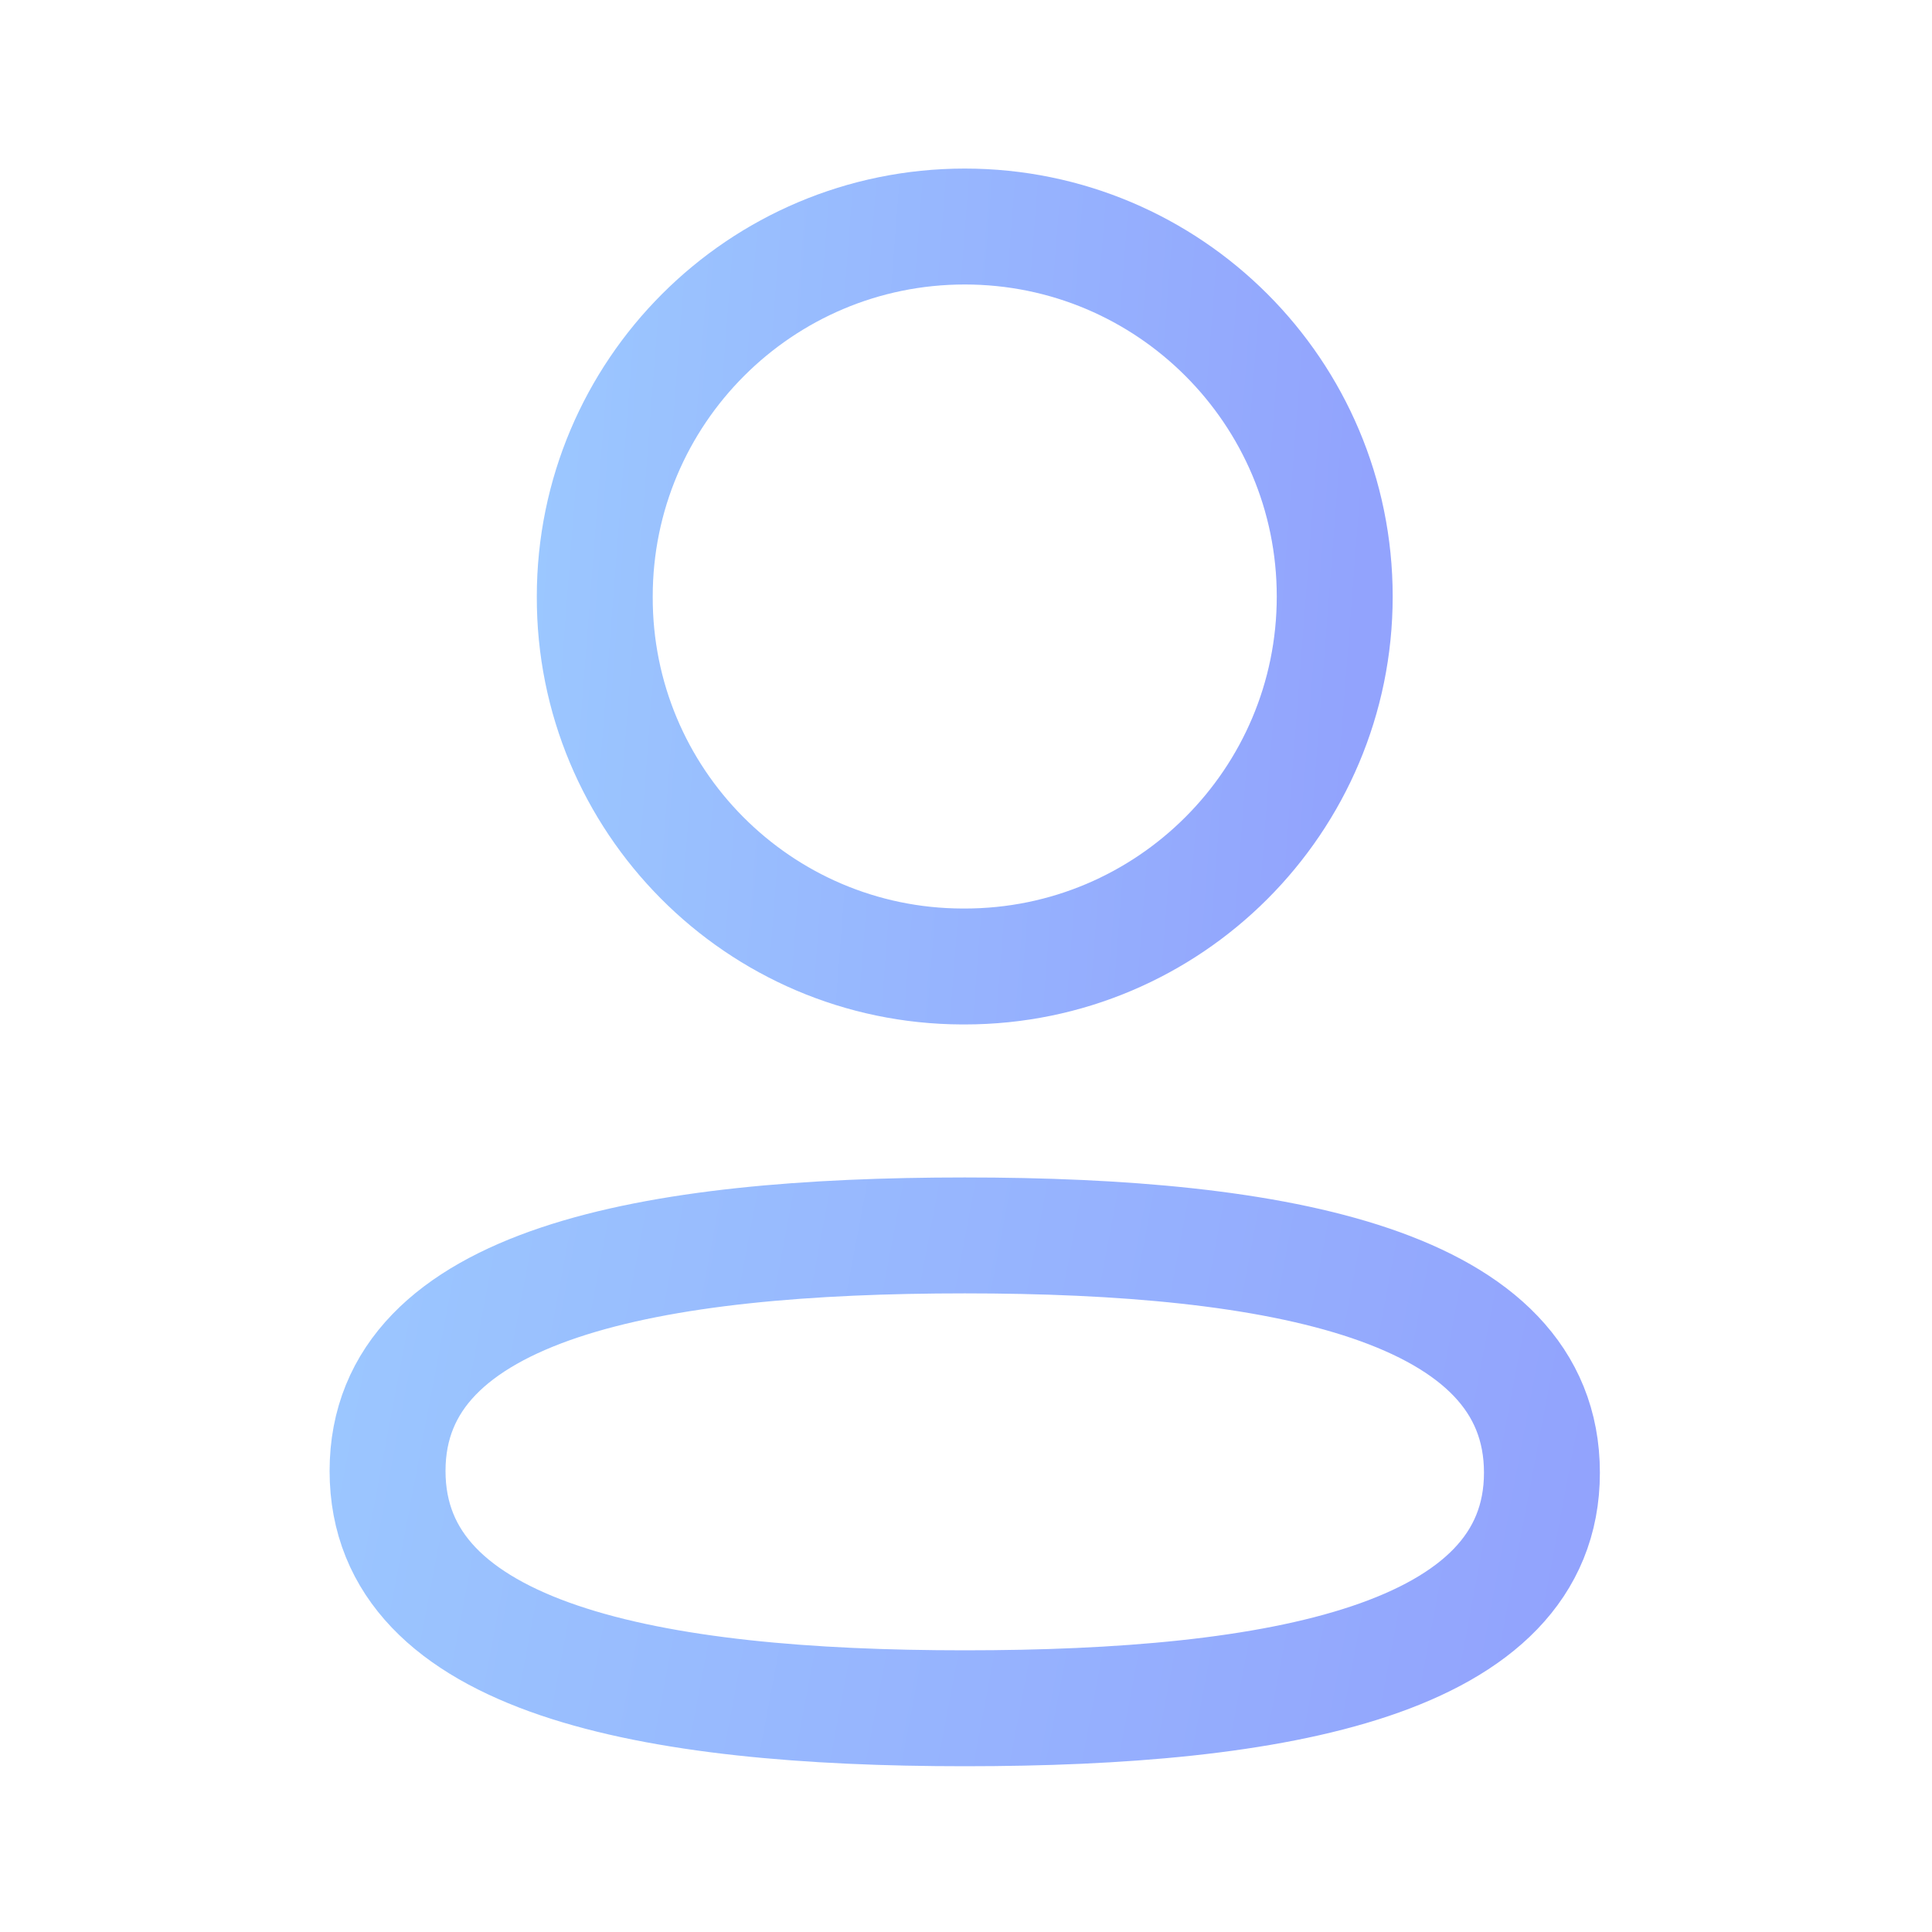 <svg width="20" height="20" viewBox="0 0 20 20" fill="none" xmlns="http://www.w3.org/2000/svg">
    <path fill-rule="evenodd" clip-rule="evenodd"
        d="M9.987 12.789C6.764 12.789 4.012 13.276 4.012 15.227C4.012 17.179 6.747 17.684 9.987 17.684C13.21 17.684 15.962 17.196 15.962 15.245C15.962 13.294 13.228 12.789 9.987 12.789Z"
        stroke="url(#paint0_linear_430_181)" stroke-width="1.2" stroke-linecap="round"
        stroke-linejoin="round" />
    <path fill-rule="evenodd" clip-rule="evenodd"
        d="M9.987 10.005C12.102 10.005 13.817 8.29 13.817 6.175C13.817 4.06 12.102 2.345 9.987 2.345C7.872 2.345 6.157 4.06 6.157 6.175C6.15 8.283 7.853 9.998 9.96 10.005H9.987Z"
        stroke="url(#paint1_linear_430_181)" stroke-width="1.2" stroke-linecap="round"
        stroke-linejoin="round" />
    <defs>
        <linearGradient id="paint0_linear_430_181" x1="15.962" y1="17.684" x2="0.492"
            y2="14.761" gradientUnits="userSpaceOnUse">
            <stop stop-color="#92A3FD" />
            <stop offset="1" stop-color="#9DCEFF" />
        </linearGradient>
        <linearGradient id="paint1_linear_430_181" x1="13.817" y1="10.005" x2="3.608"
            y2="9.215" gradientUnits="userSpaceOnUse">
            <stop stop-color="#92A3FD" />
            <stop offset="1" stop-color="#9DCEFF" />
        </linearGradient>
    </defs>
</svg>
